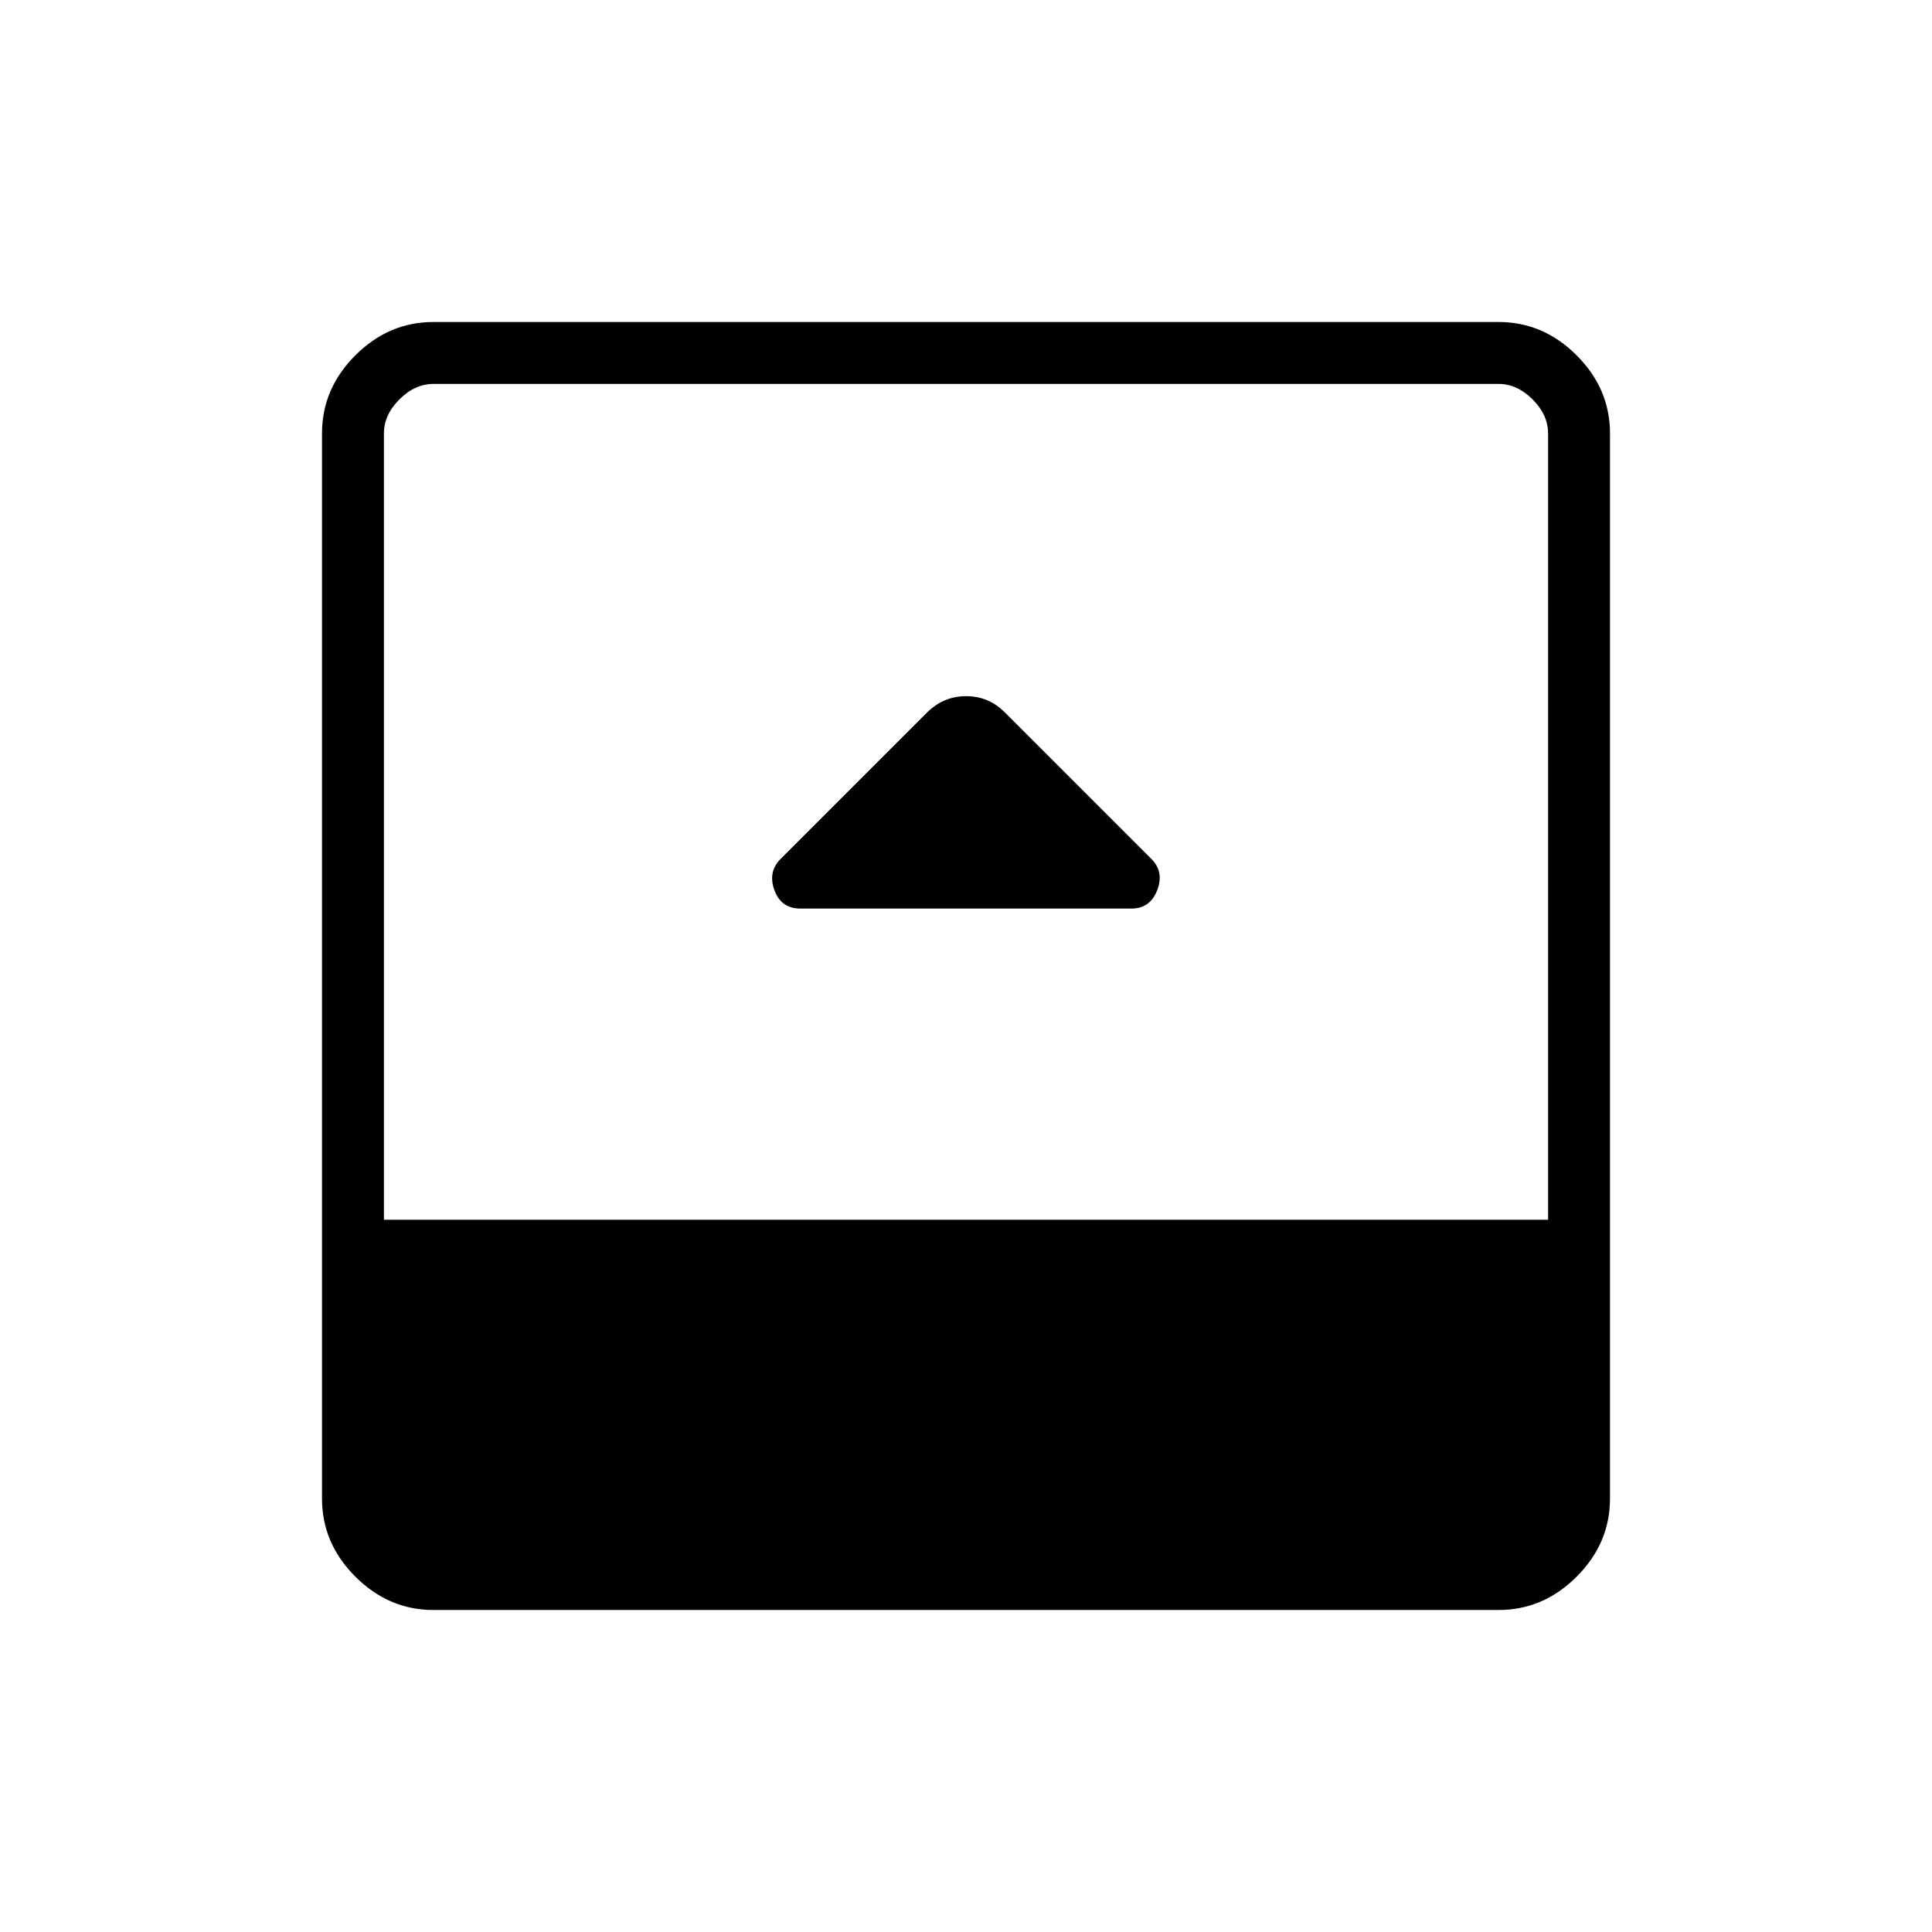 <svg xmlns="http://www.w3.org/2000/svg" height="48" viewBox="0 -960 960 960" width="48"><path d="M397.69-508.54h164.53q9.24 0 12.78-9.11 3.54-9.12-2.88-15.54l-72.89-72.89q-8-8-19.23-8t-19.46 8.23l-72.68 72.68q-6.4 6.4-3.05 15.52 3.35 9.11 12.88 9.11ZM215.38-160q-22.25 0-38.81-16.57Q160-193.13 160-215.38v-529.24q0-22.25 16.57-38.81Q193.13-800 215.38-800h529.24q22.25 0 38.81 16.57Q800-766.87 800-744.62v529.24q0 22.25-16.57 38.81Q766.87-160 744.62-160H215.38Zm-24.61-193.92h578.46v-390.7q0-9.23-7.69-16.92-7.69-7.69-16.92-7.69H215.38q-9.23 0-16.92 7.69-7.69 7.69-7.69 16.92v390.7Z"/></svg>